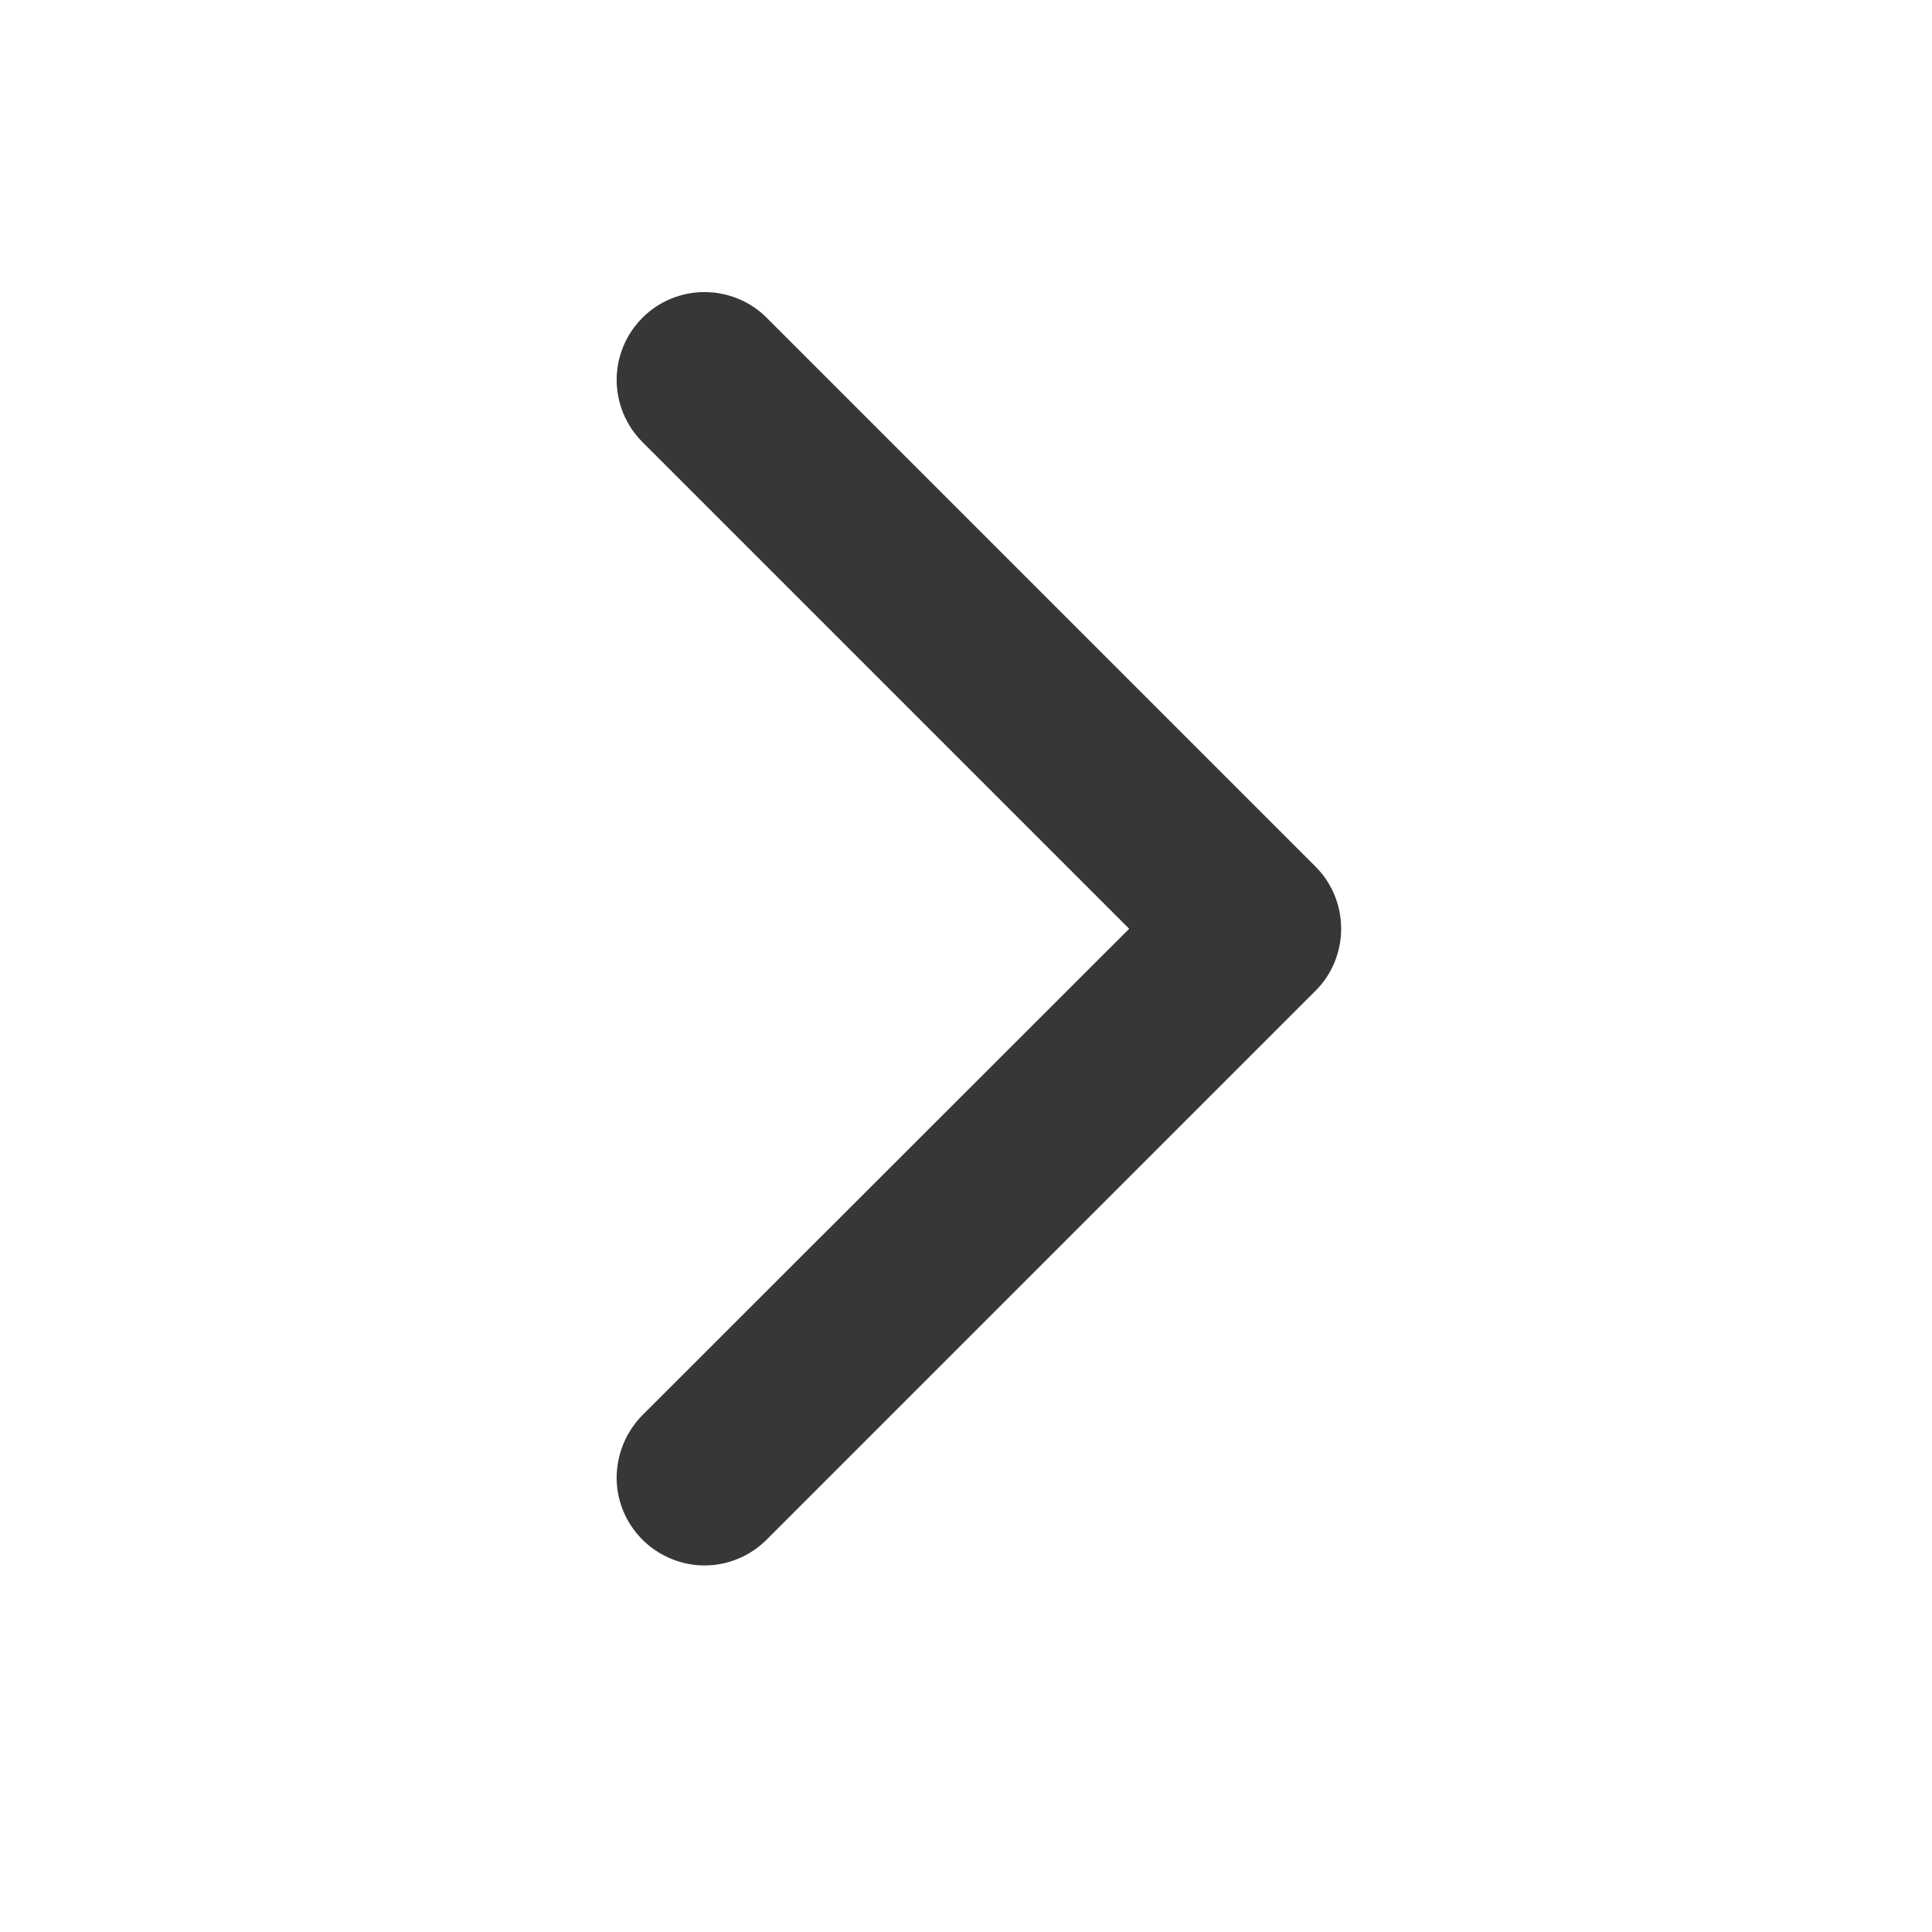<svg xmlns="http://www.w3.org/2000/svg" width="11" height="11" viewBox="0 0 11 11" fill="none">
<path fill-rule="evenodd" clip-rule="evenodd" d="M4.011 8.913C4.139 8.913 4.267 8.864 4.365 8.766L7.49 5.641C7.584 5.548 7.636 5.42 7.636 5.288C7.636 5.155 7.584 5.028 7.49 4.934L4.365 1.809C4.271 1.715 4.144 1.663 4.011 1.663C3.879 1.663 3.752 1.715 3.658 1.809C3.564 1.903 3.511 2.03 3.511 2.163C3.511 2.295 3.564 2.423 3.657 2.516L6.429 5.288L3.657 8.058C3.588 8.128 3.54 8.218 3.521 8.315C3.501 8.412 3.511 8.512 3.549 8.604C3.587 8.695 3.651 8.773 3.733 8.828C3.816 8.883 3.912 8.913 4.011 8.913Z" fill="#363737"/>
</svg>